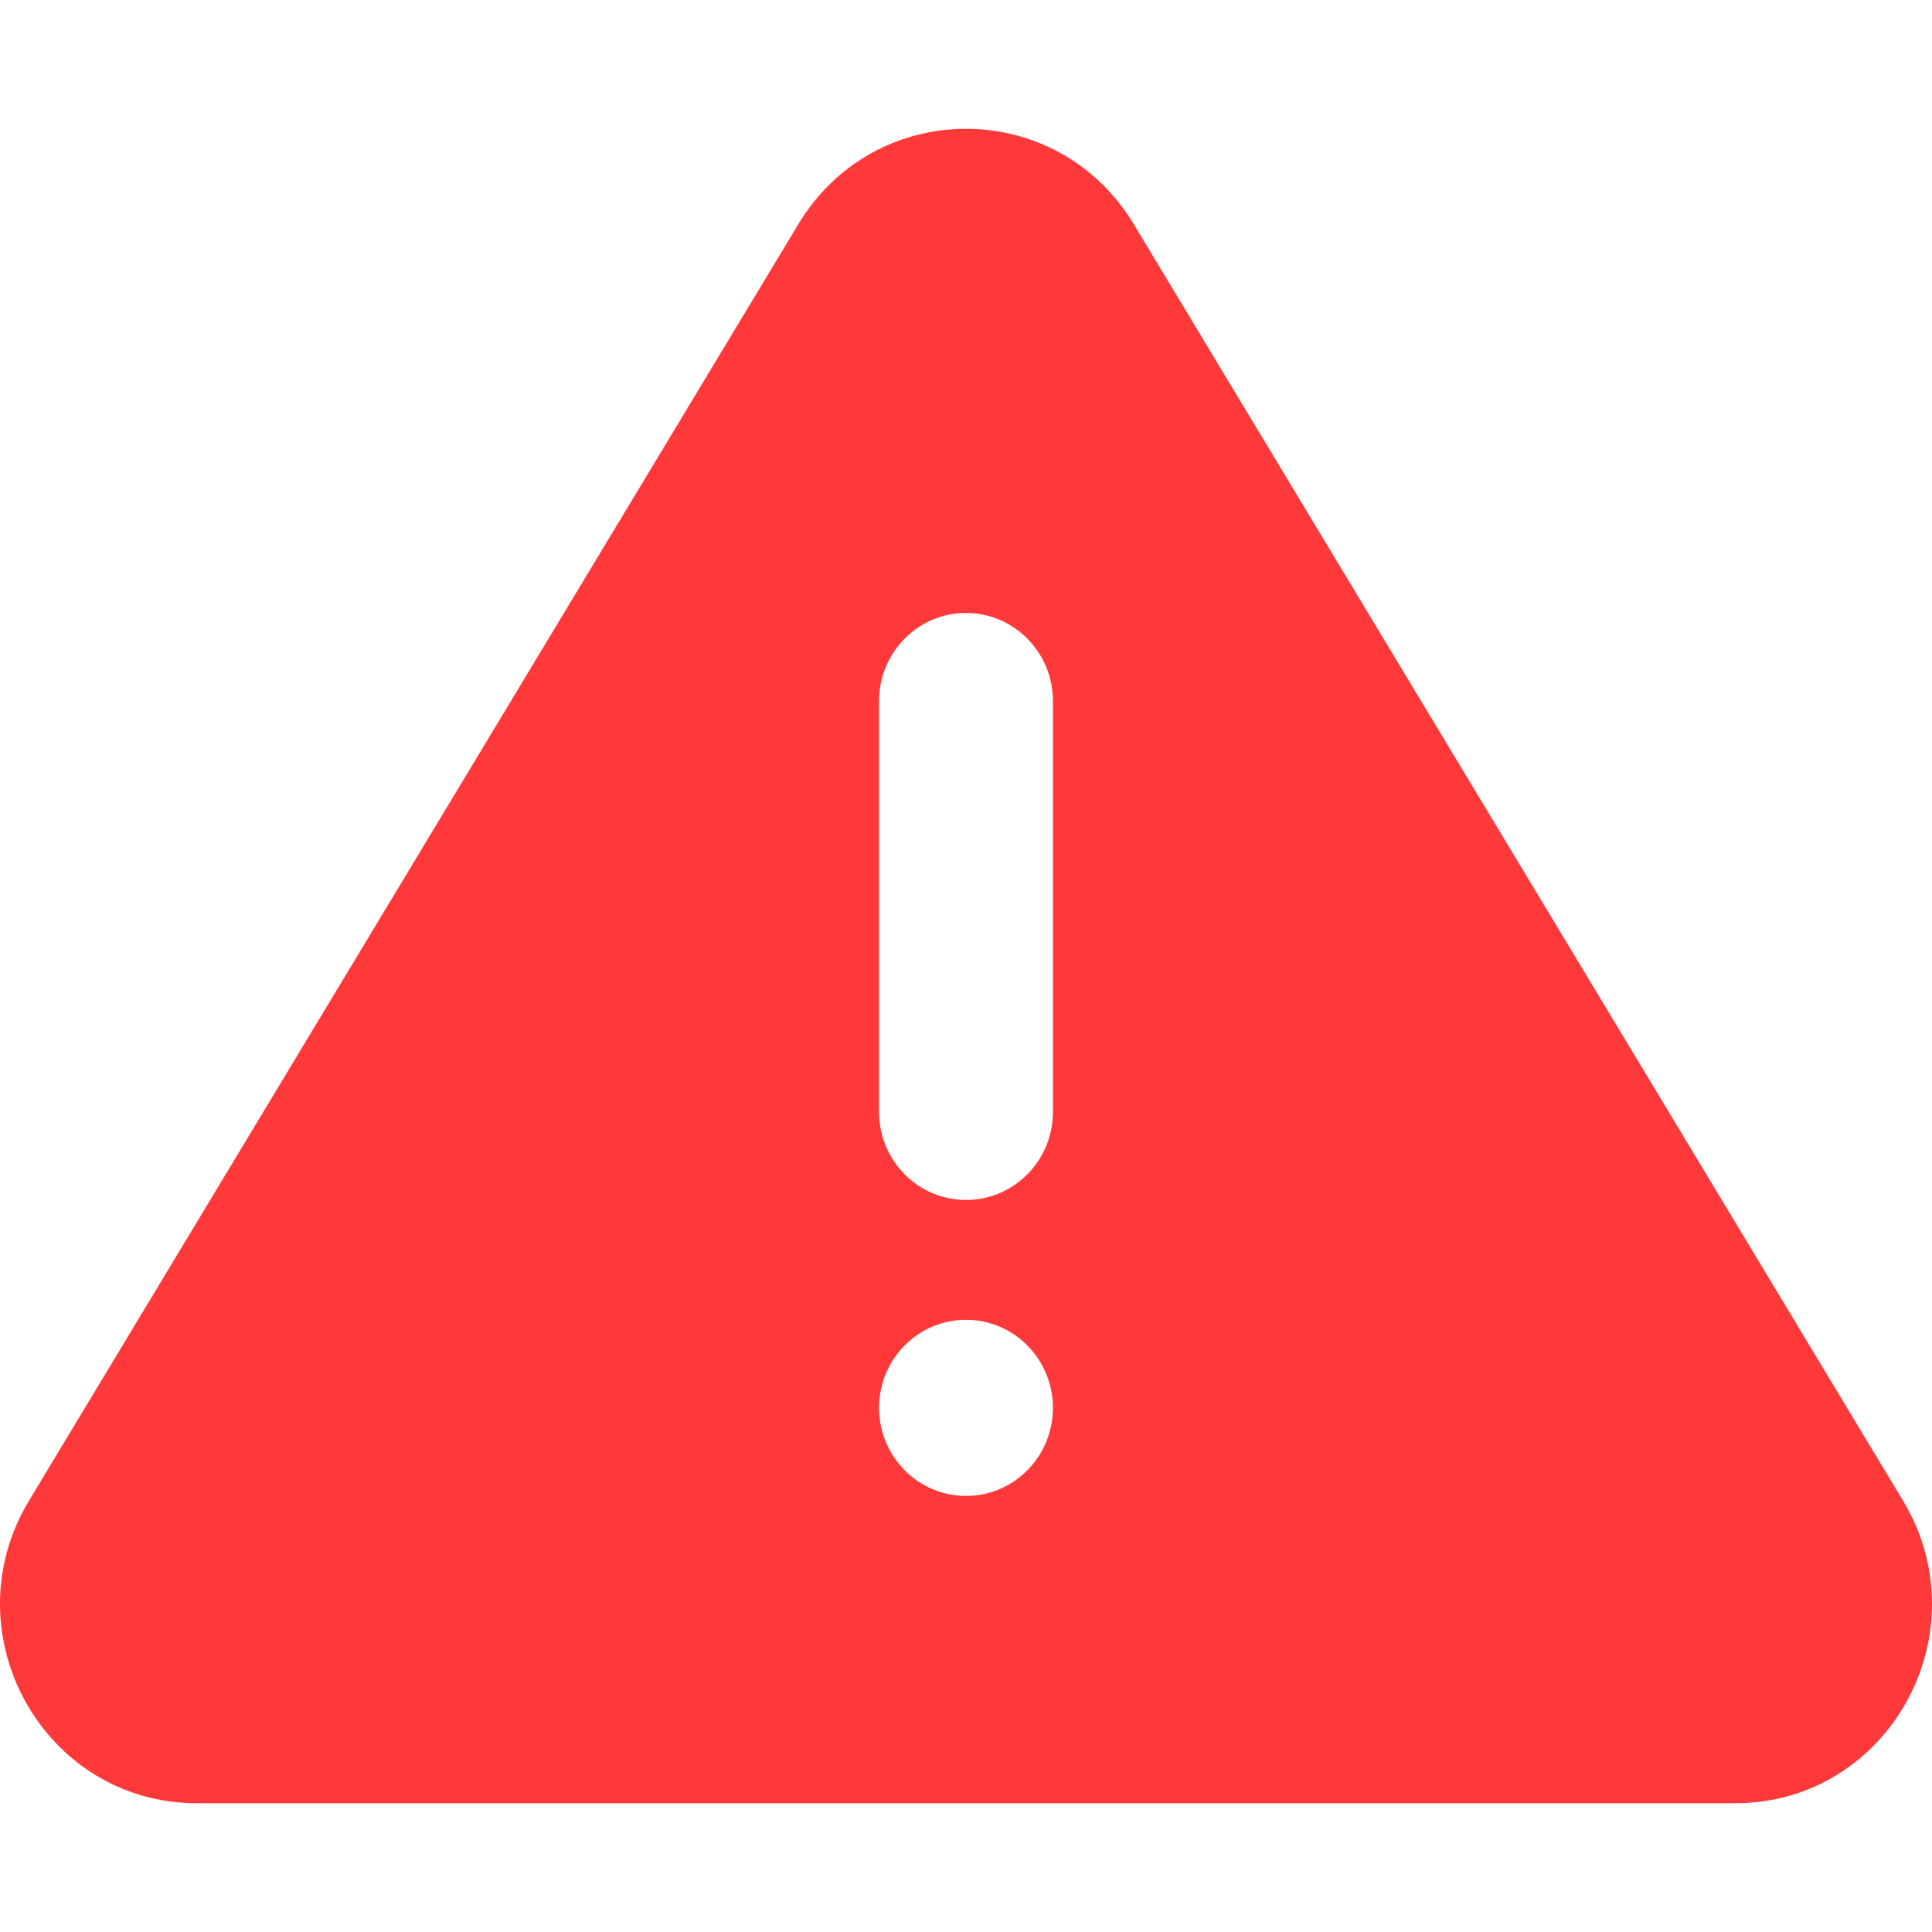 <svg xmlns="http://www.w3.org/2000/svg" viewBox="0 0 30 30" class="design-iconfont">
  <path d="M16.35,17.266 C16.35,18.021 15.745,18.633 15,18.633 C14.254,18.633 13.65,18.021 13.65,17.266 L13.65,10.886 C13.65,10.13 14.254,9.518 15,9.518 C15.745,9.518 16.35,10.13 16.35,10.886 L16.35,17.266 Z M15,23.229 C14.254,23.229 13.65,22.616 13.65,21.861 C13.65,21.106 14.254,20.494 15,20.494 C15.745,20.494 16.35,21.106 16.35,21.861 C16.35,22.616 15.745,23.229 15,23.229 L15,23.229 Z M29.549,23.301 L17.604,3.48 C16.414,1.507 13.586,1.507 12.397,3.48 L0.451,23.301 C-0.789,25.36 0.674,28 3.055,28 L26.945,28 C29.327,28 30.789,25.36 29.549,23.301 L29.549,23.301 Z" fill="#FF3939" fill-rule="evenodd"/>
</svg>
